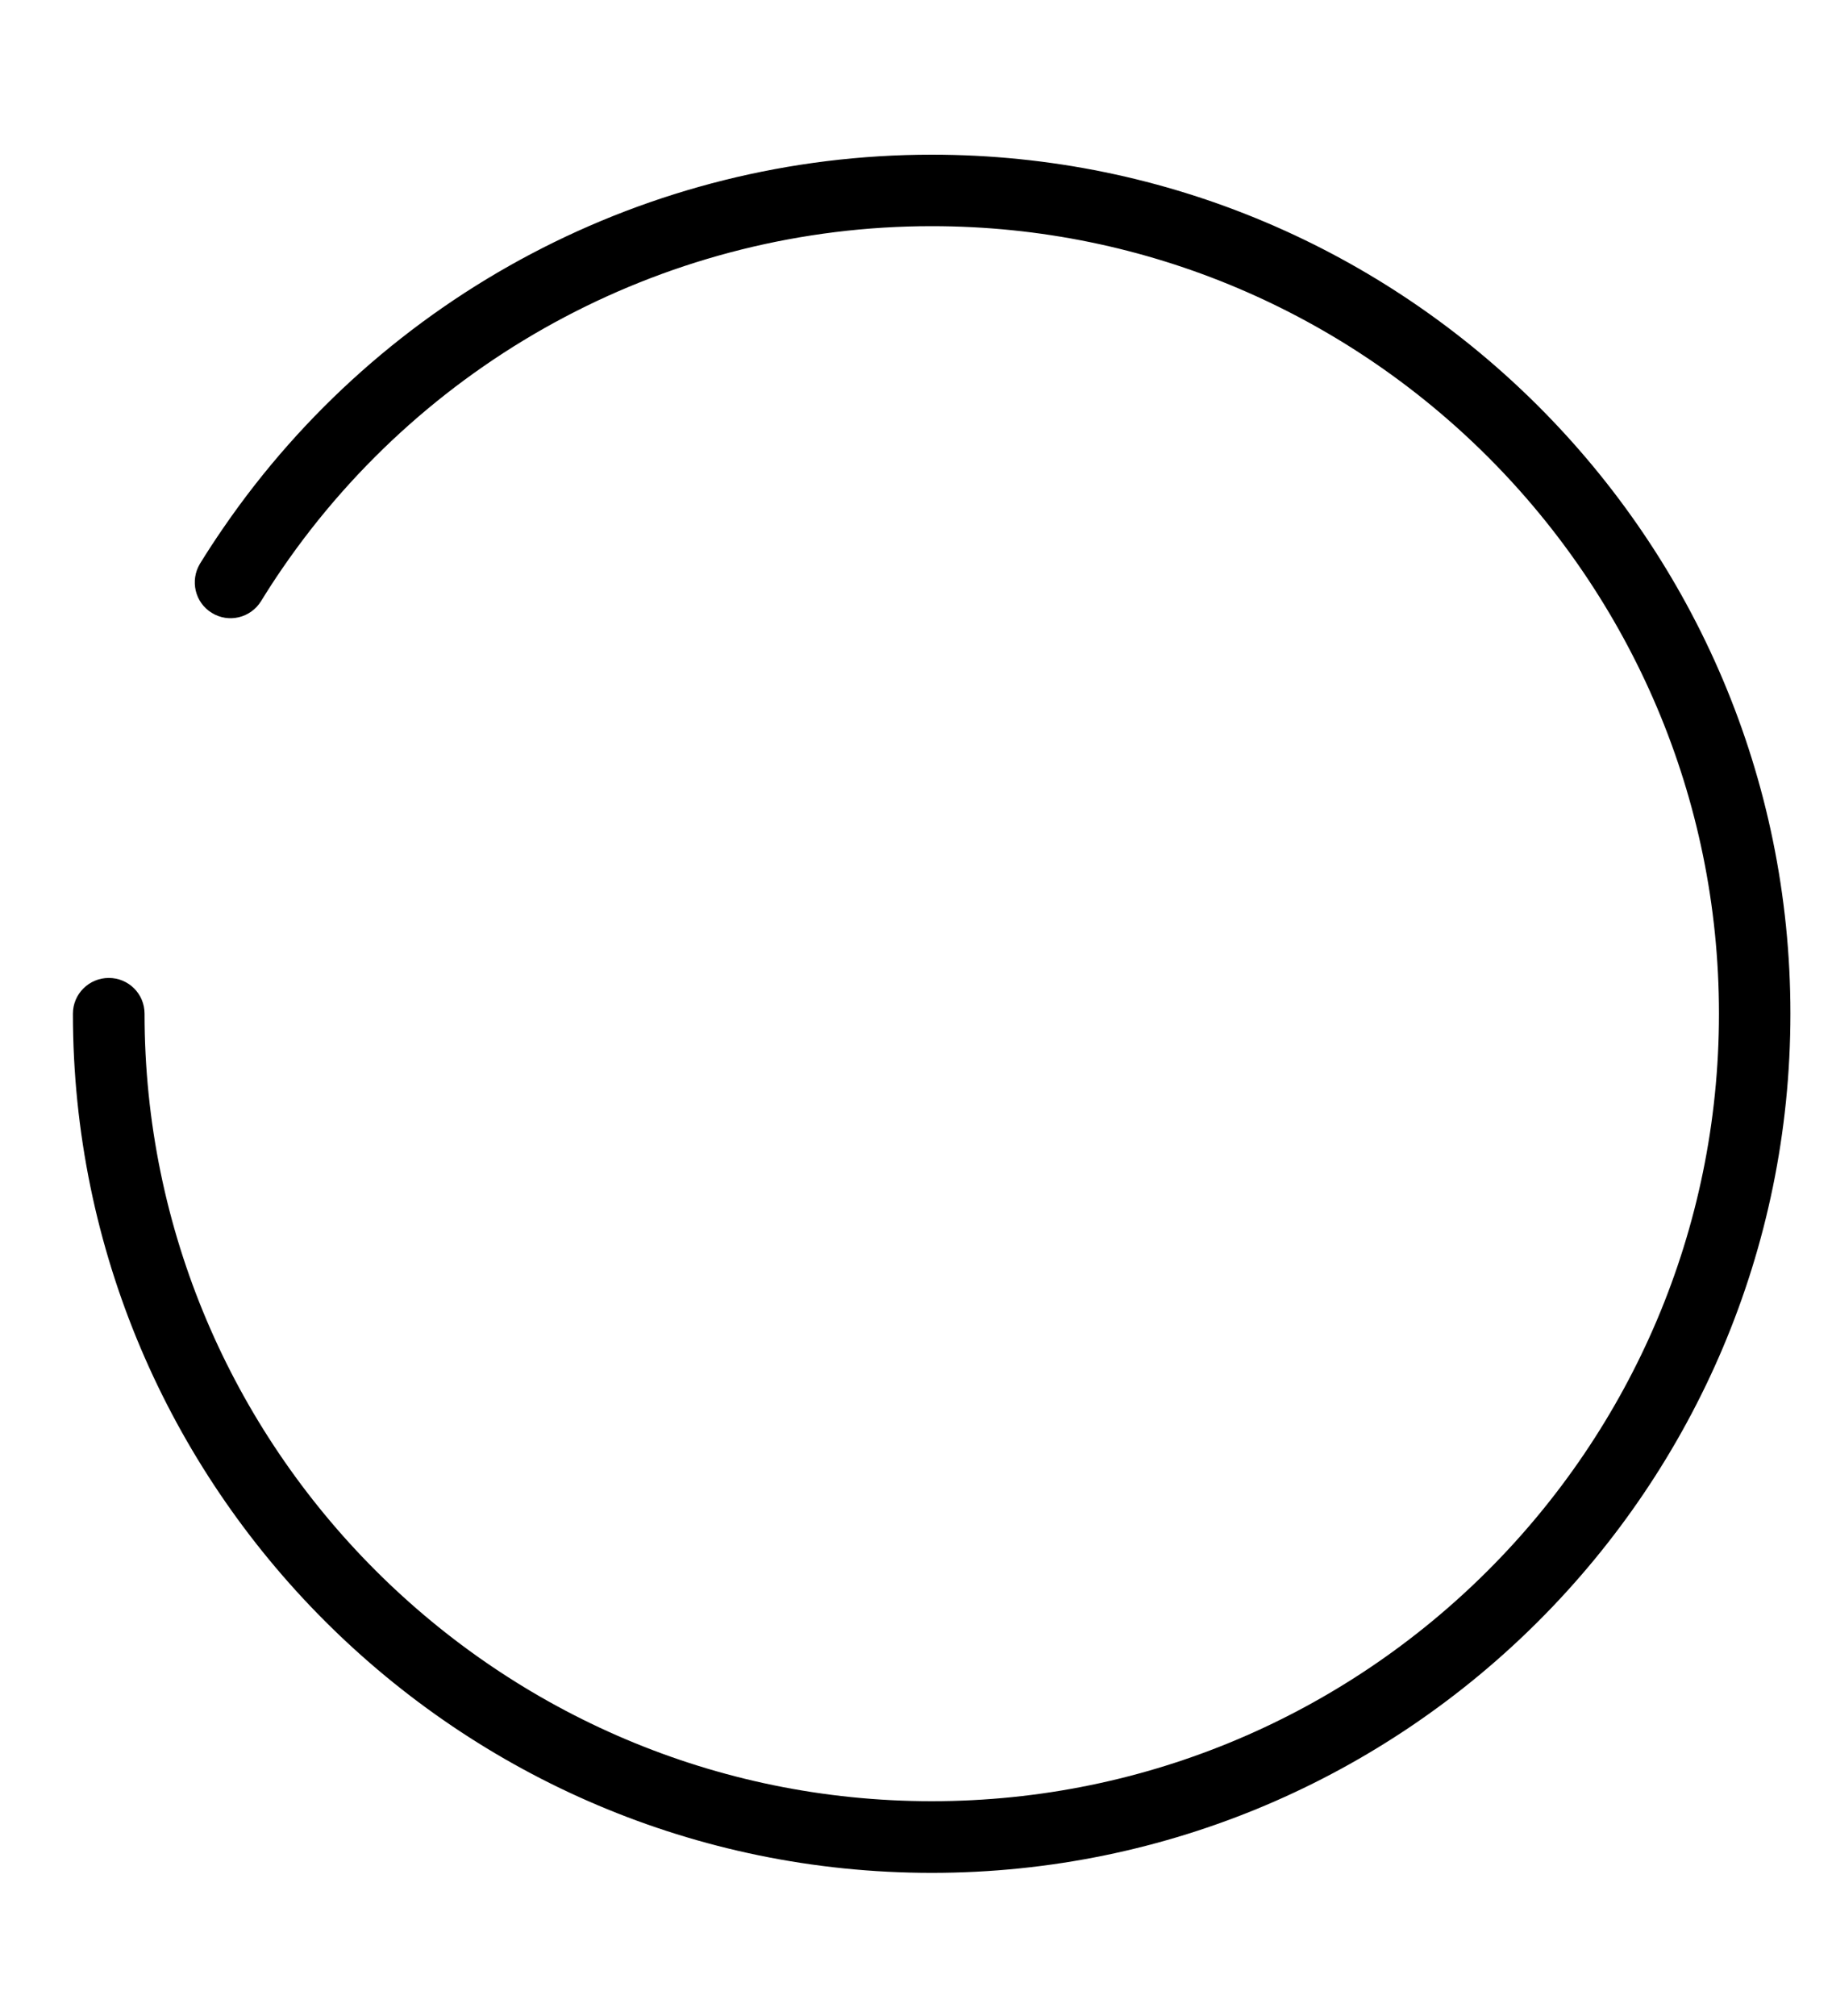 <svg width="10" height="11" viewBox="0 0 10 11" fill="none" xmlns="http://www.w3.org/2000/svg">
<path d="M5.086 0.844C3.54 0.844 2.094 1.606 1.218 2.882C1.174 2.946 1.132 3.01 1.092 3.075C1.036 3.167 1.064 3.288 1.156 3.344C1.248 3.401 1.368 3.372 1.425 3.28C1.462 3.22 1.5 3.161 1.54 3.103C2.343 1.933 3.669 1.234 5.086 1.234C7.455 1.234 9.383 3.162 9.383 5.531C9.383 7.901 7.455 9.828 5.086 9.828C2.717 9.828 0.789 7.901 0.789 5.531C0.789 5.423 0.702 5.336 0.594 5.336C0.486 5.336 0.398 5.423 0.398 5.531C0.398 8.116 2.501 10.219 5.086 10.219C7.671 10.219 9.773 8.116 9.773 5.531C9.773 2.946 7.671 0.844 5.086 0.844Z" fill="black"/>
</svg>
